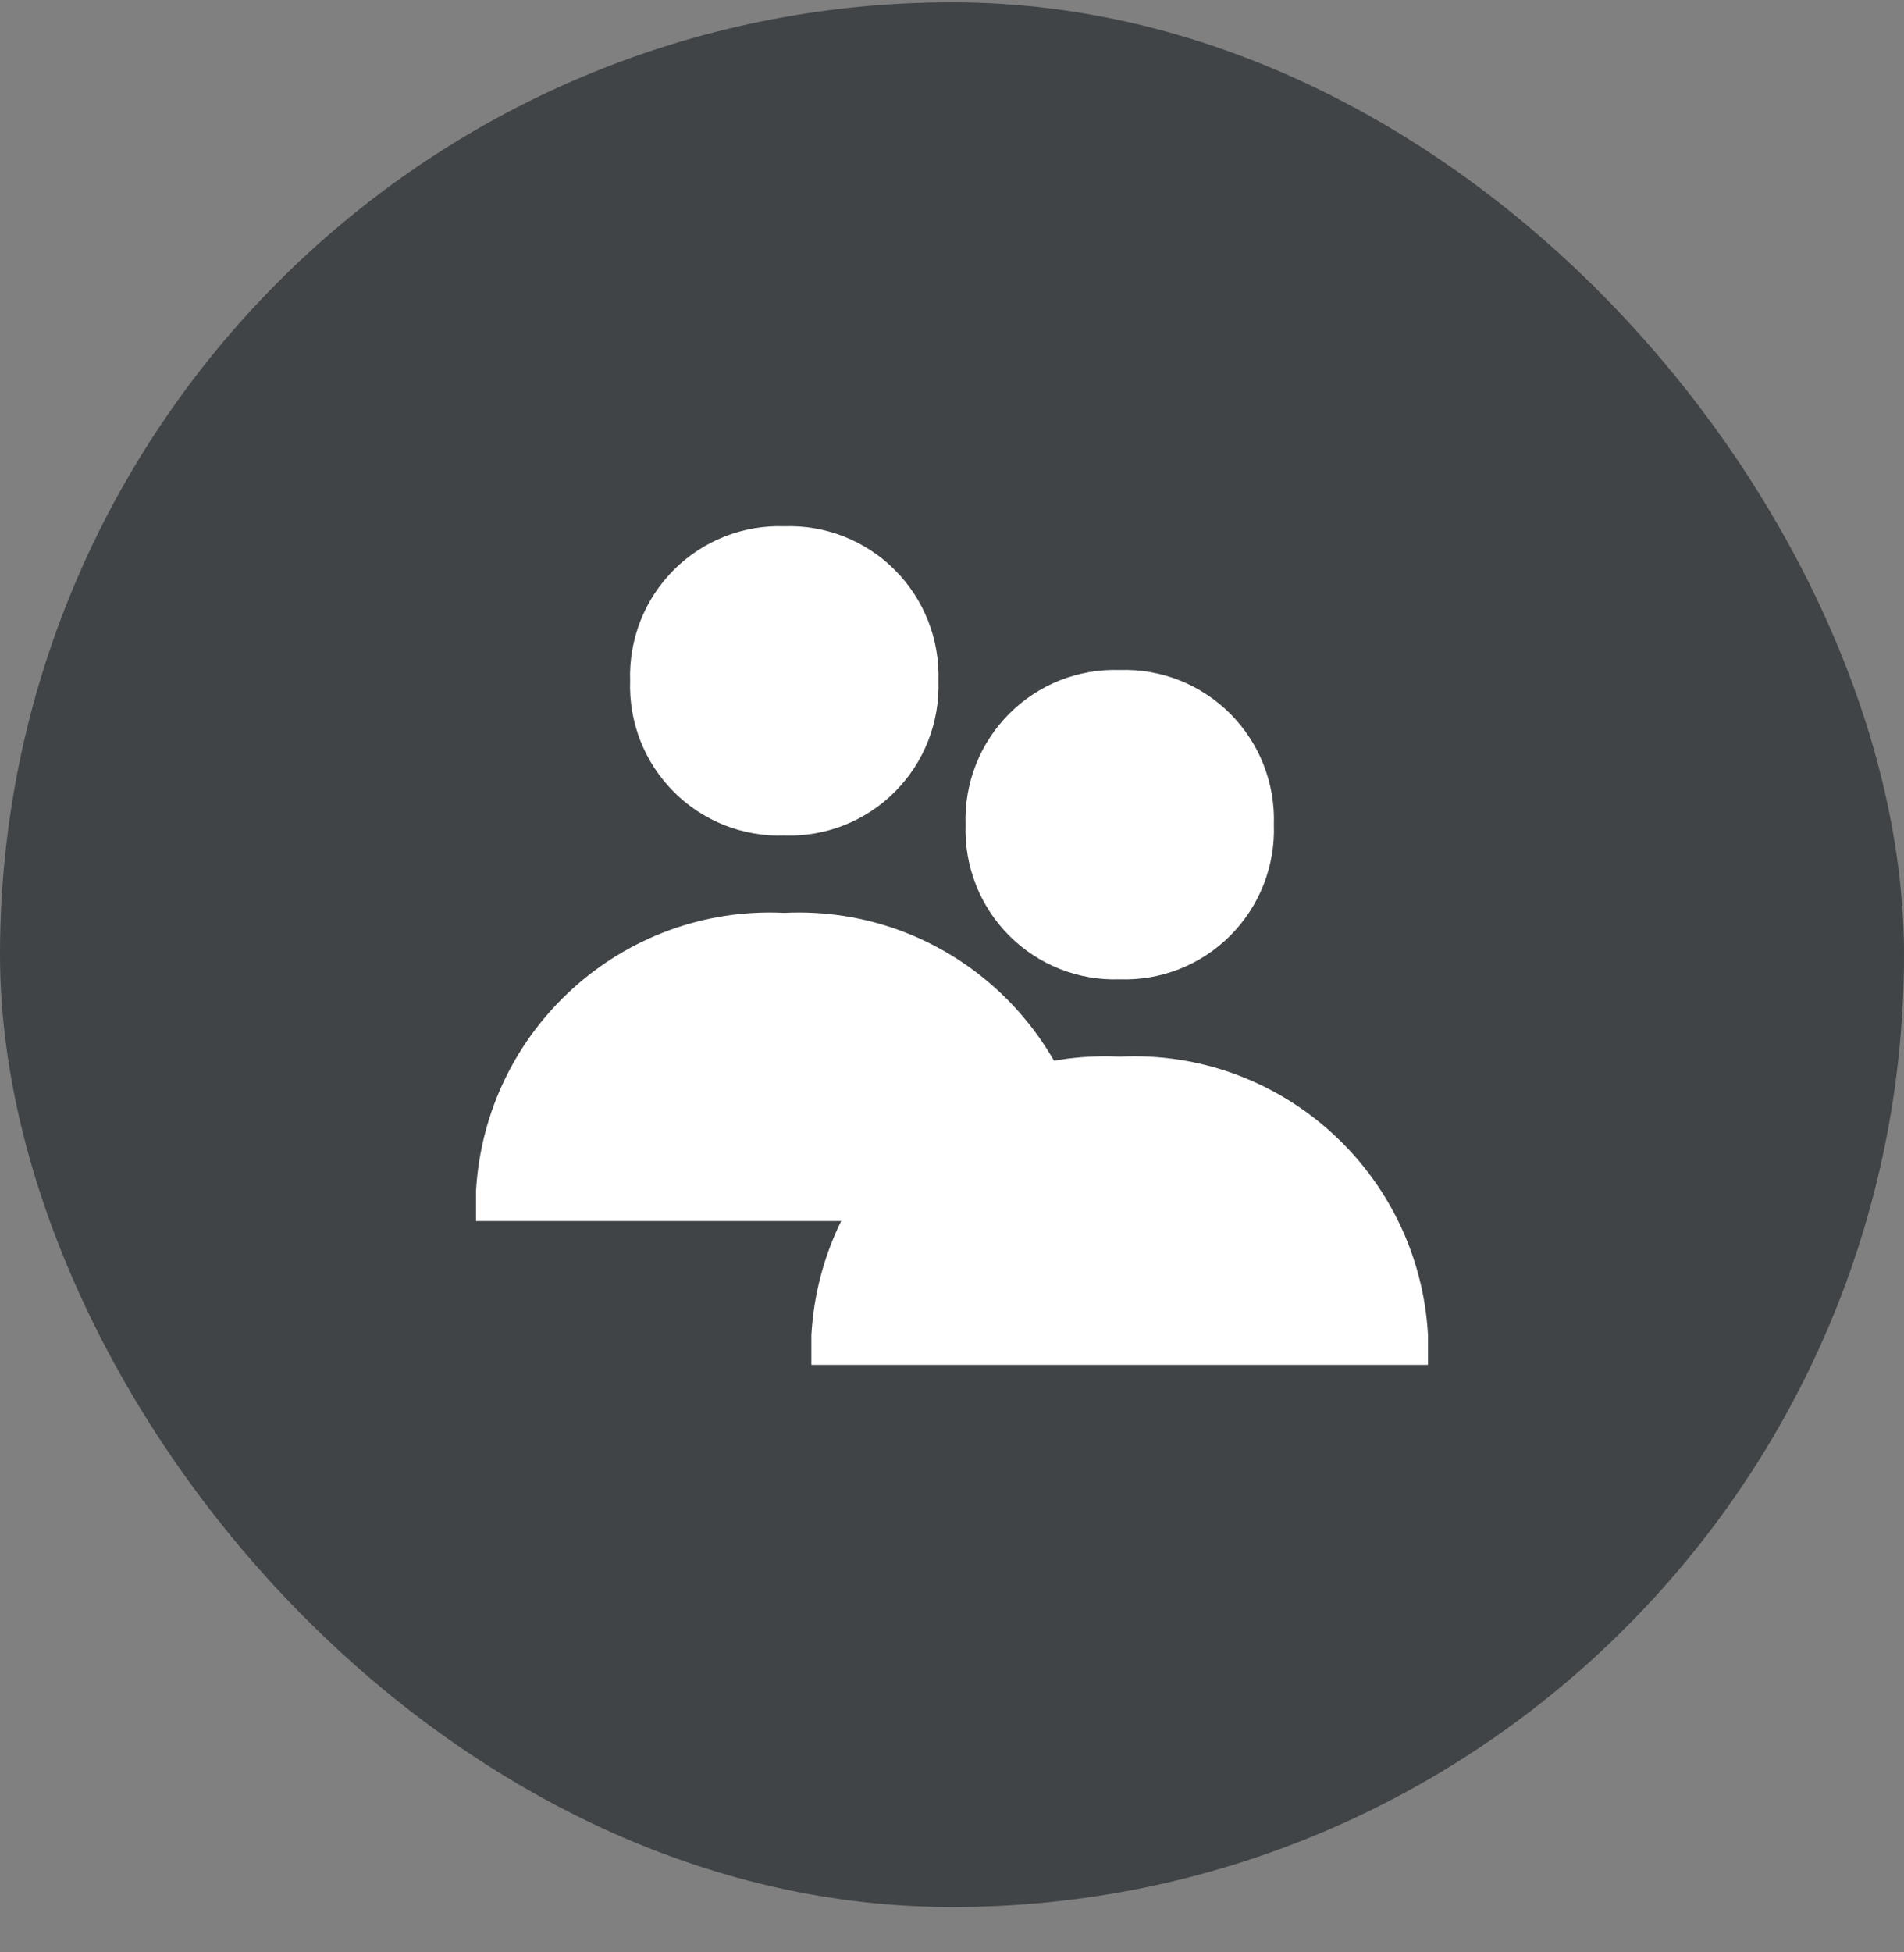 <svg width="40" height="41" viewBox="0 0 40 41" fill="none" xmlns="http://www.w3.org/2000/svg">
<rect x="0" y="0" width="40" height="41" fill="#808080" stroke="none"/>
<rect y="0.049" width="40" height="40" rx="20" fill="#404447"/>
<path d="M17.046 28.662H30V28.035C29.808 24.633 26.917 22.023 23.523 22.189C20.13 22.023 17.238 24.633 17.046 28.035V28.662Z" fill="white"/>
<path d="M21.2 19.648C21.814 20.263 22.655 20.596 23.523 20.566C24.391 20.596 25.232 20.263 25.846 19.648C26.46 19.032 26.792 18.188 26.762 17.318C26.791 16.448 26.46 15.604 25.846 14.989C25.232 14.373 24.391 14.04 23.523 14.07C22.656 14.04 21.814 14.373 21.201 14.989C20.587 15.604 20.255 16.448 20.285 17.318C20.255 18.188 20.586 19.032 21.2 19.648Z" fill="white"/>
<path d="M10 25.642H22.954V25.016C22.762 21.614 19.87 19.004 16.477 19.17C13.083 19.004 10.192 21.614 10 25.016V25.642Z" fill="white"/>
<path d="M14.154 16.628C14.768 17.244 15.609 17.576 16.477 17.546C17.345 17.576 18.186 17.244 18.8 16.628C19.414 16.012 19.745 15.169 19.715 14.298C19.745 13.428 19.413 12.585 18.799 11.969C18.186 11.354 17.345 11.021 16.477 11.051C15.609 11.021 14.768 11.354 14.154 11.969C13.54 12.585 13.209 13.428 13.238 14.298C13.208 15.169 13.54 16.012 14.154 16.628Z" fill="white"/>
</svg>
